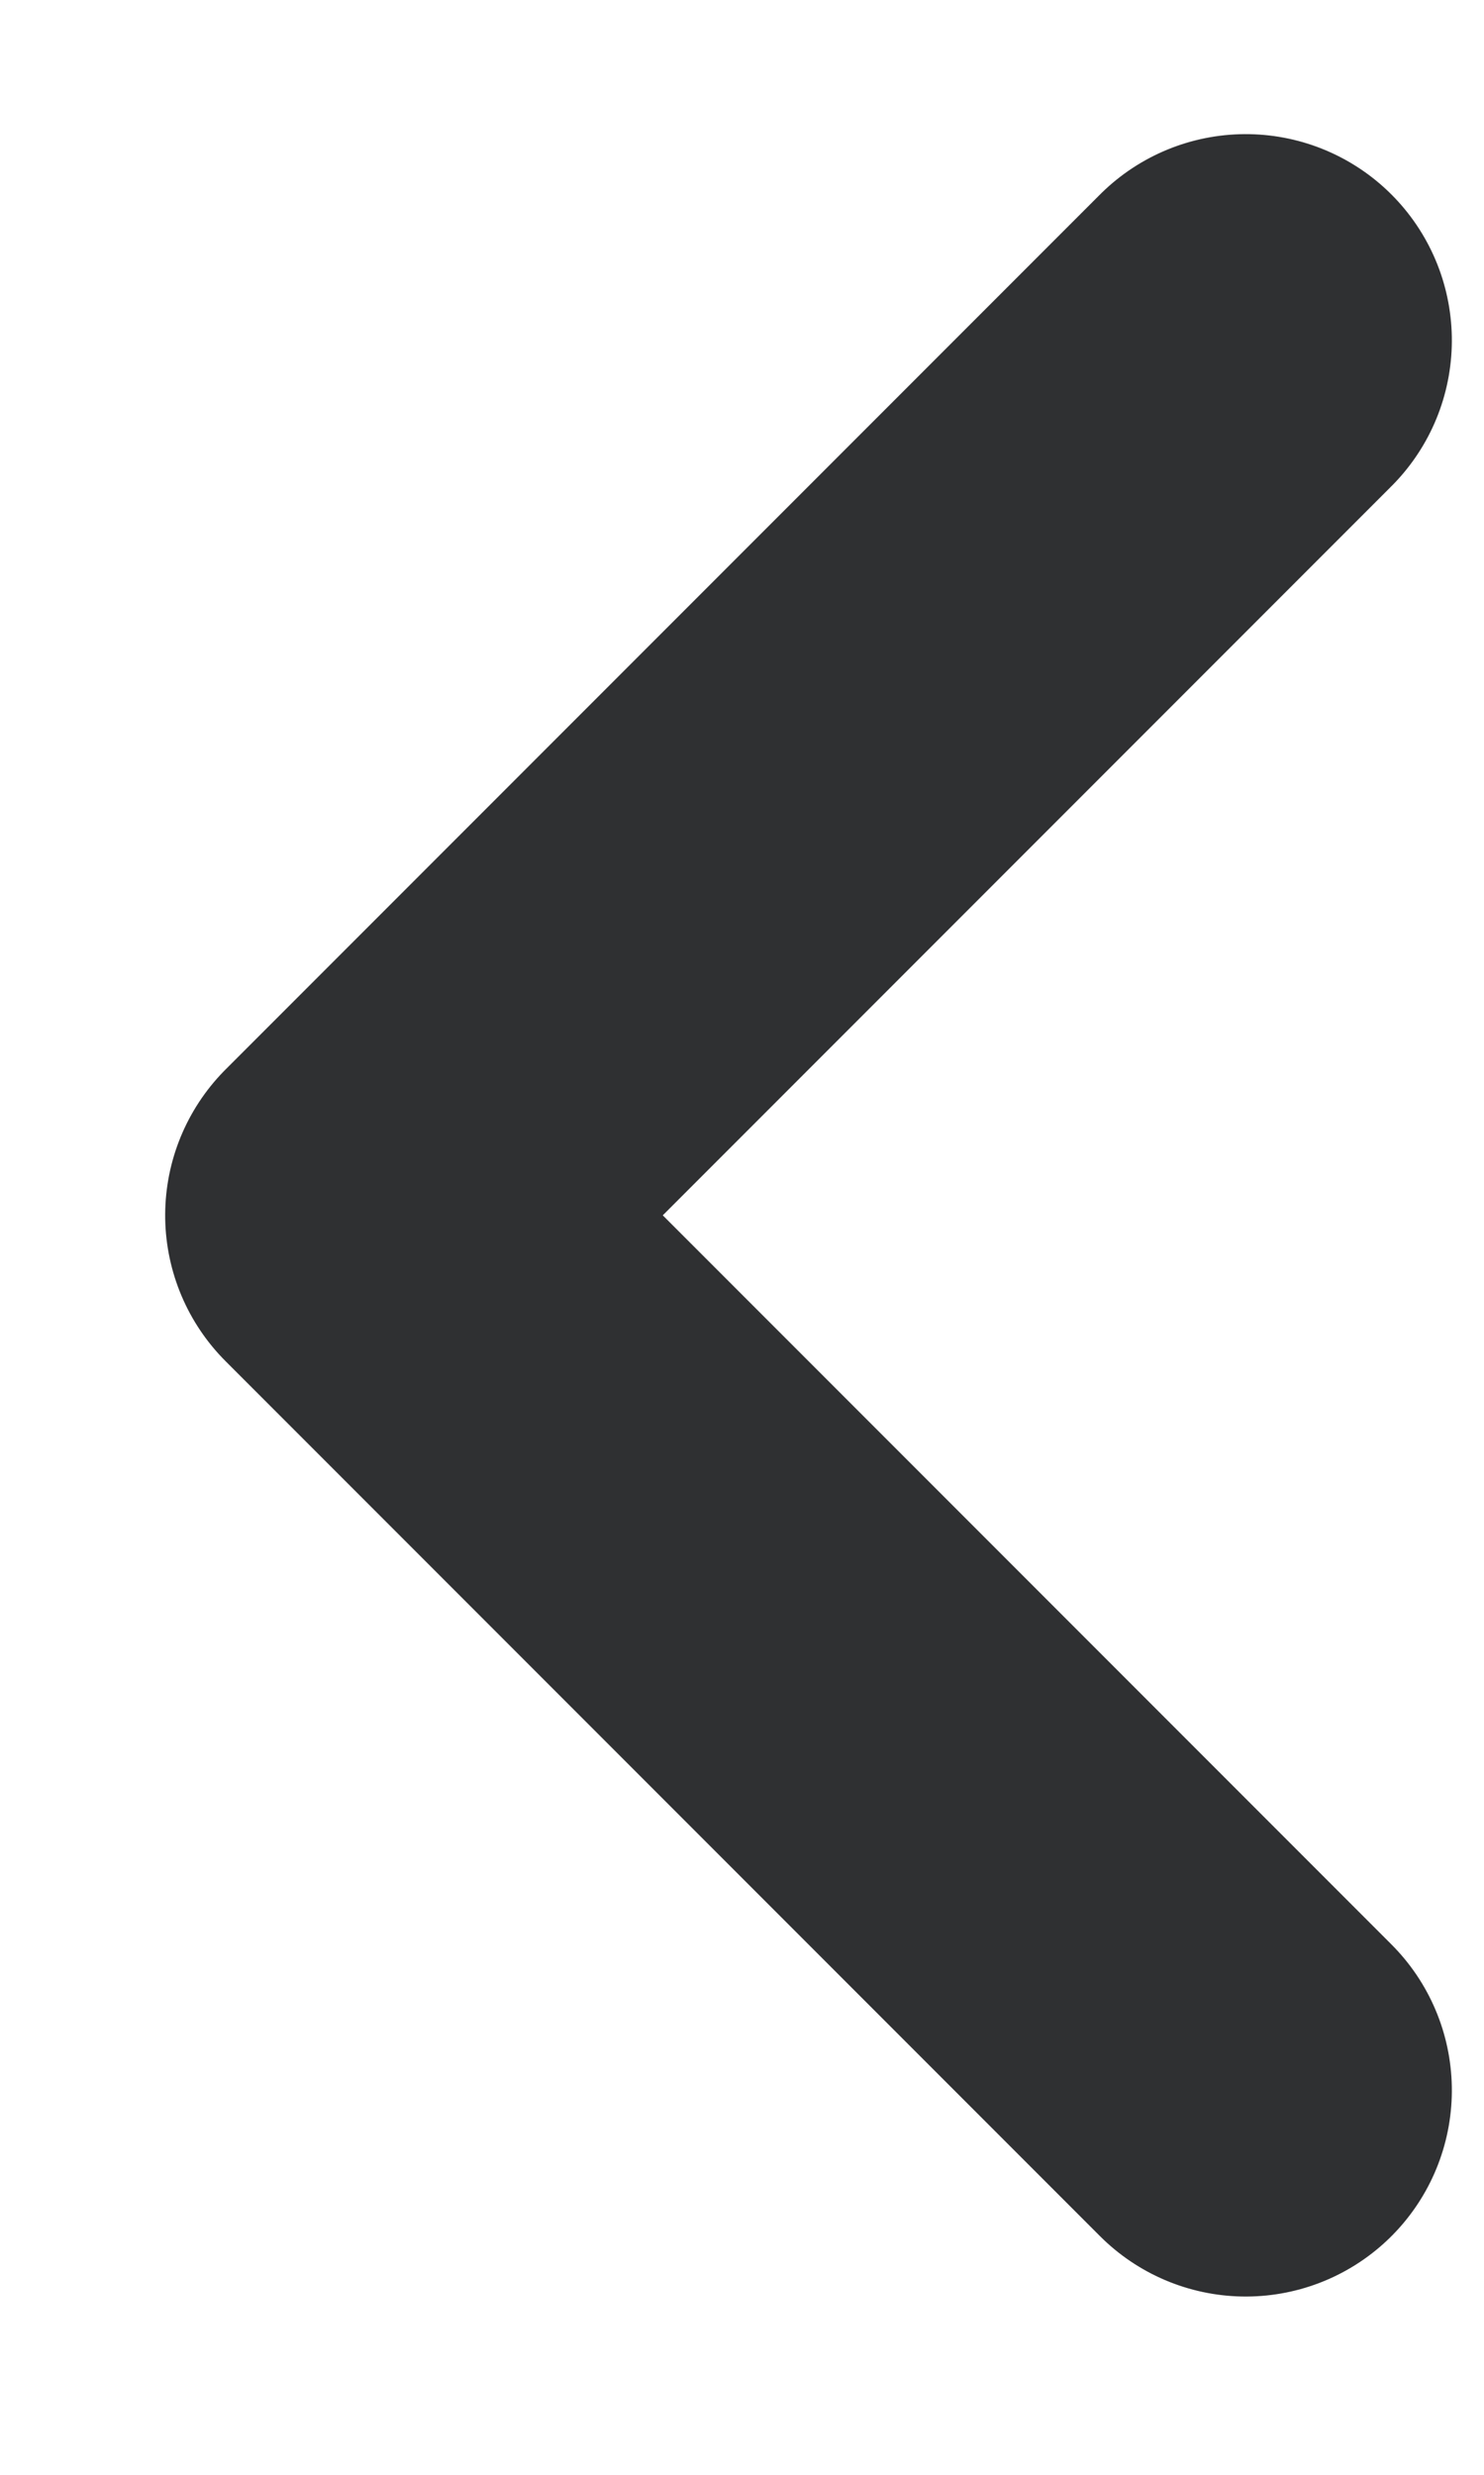 <svg width="9px" height="15px" viewBox="0 0 7 12" version="1.1" xmlns="http://www.w3.org/2000/svg" xmlns:xlink="http://www.w3.org/1999/xlink">
    <g id="组件" stroke="none" stroke-width="1" fill="none" fill-rule="evenodd" stroke-linecap="round" stroke-linejoin="round">
        <g id="Left/Top/Head/NoToolbar-002" transform="translate(-27, -68)" stroke="#2F3032" stroke-width="2">
            <g id="Icon/Arrows/Default" transform="translate(31, 74) scale(-1, 1) rotate(-90) translate(-31, -74) translate(18, 61)">
                <polyline id="路径" transform="translate(13.107, 11.056) scale(-1, 1) rotate(45) translate(-13.107, -11.056) " points="16.107 8.056 16.107 14.056 10.107 14.056"></polyline>
            </g>
        </g>
    </g>
</svg>